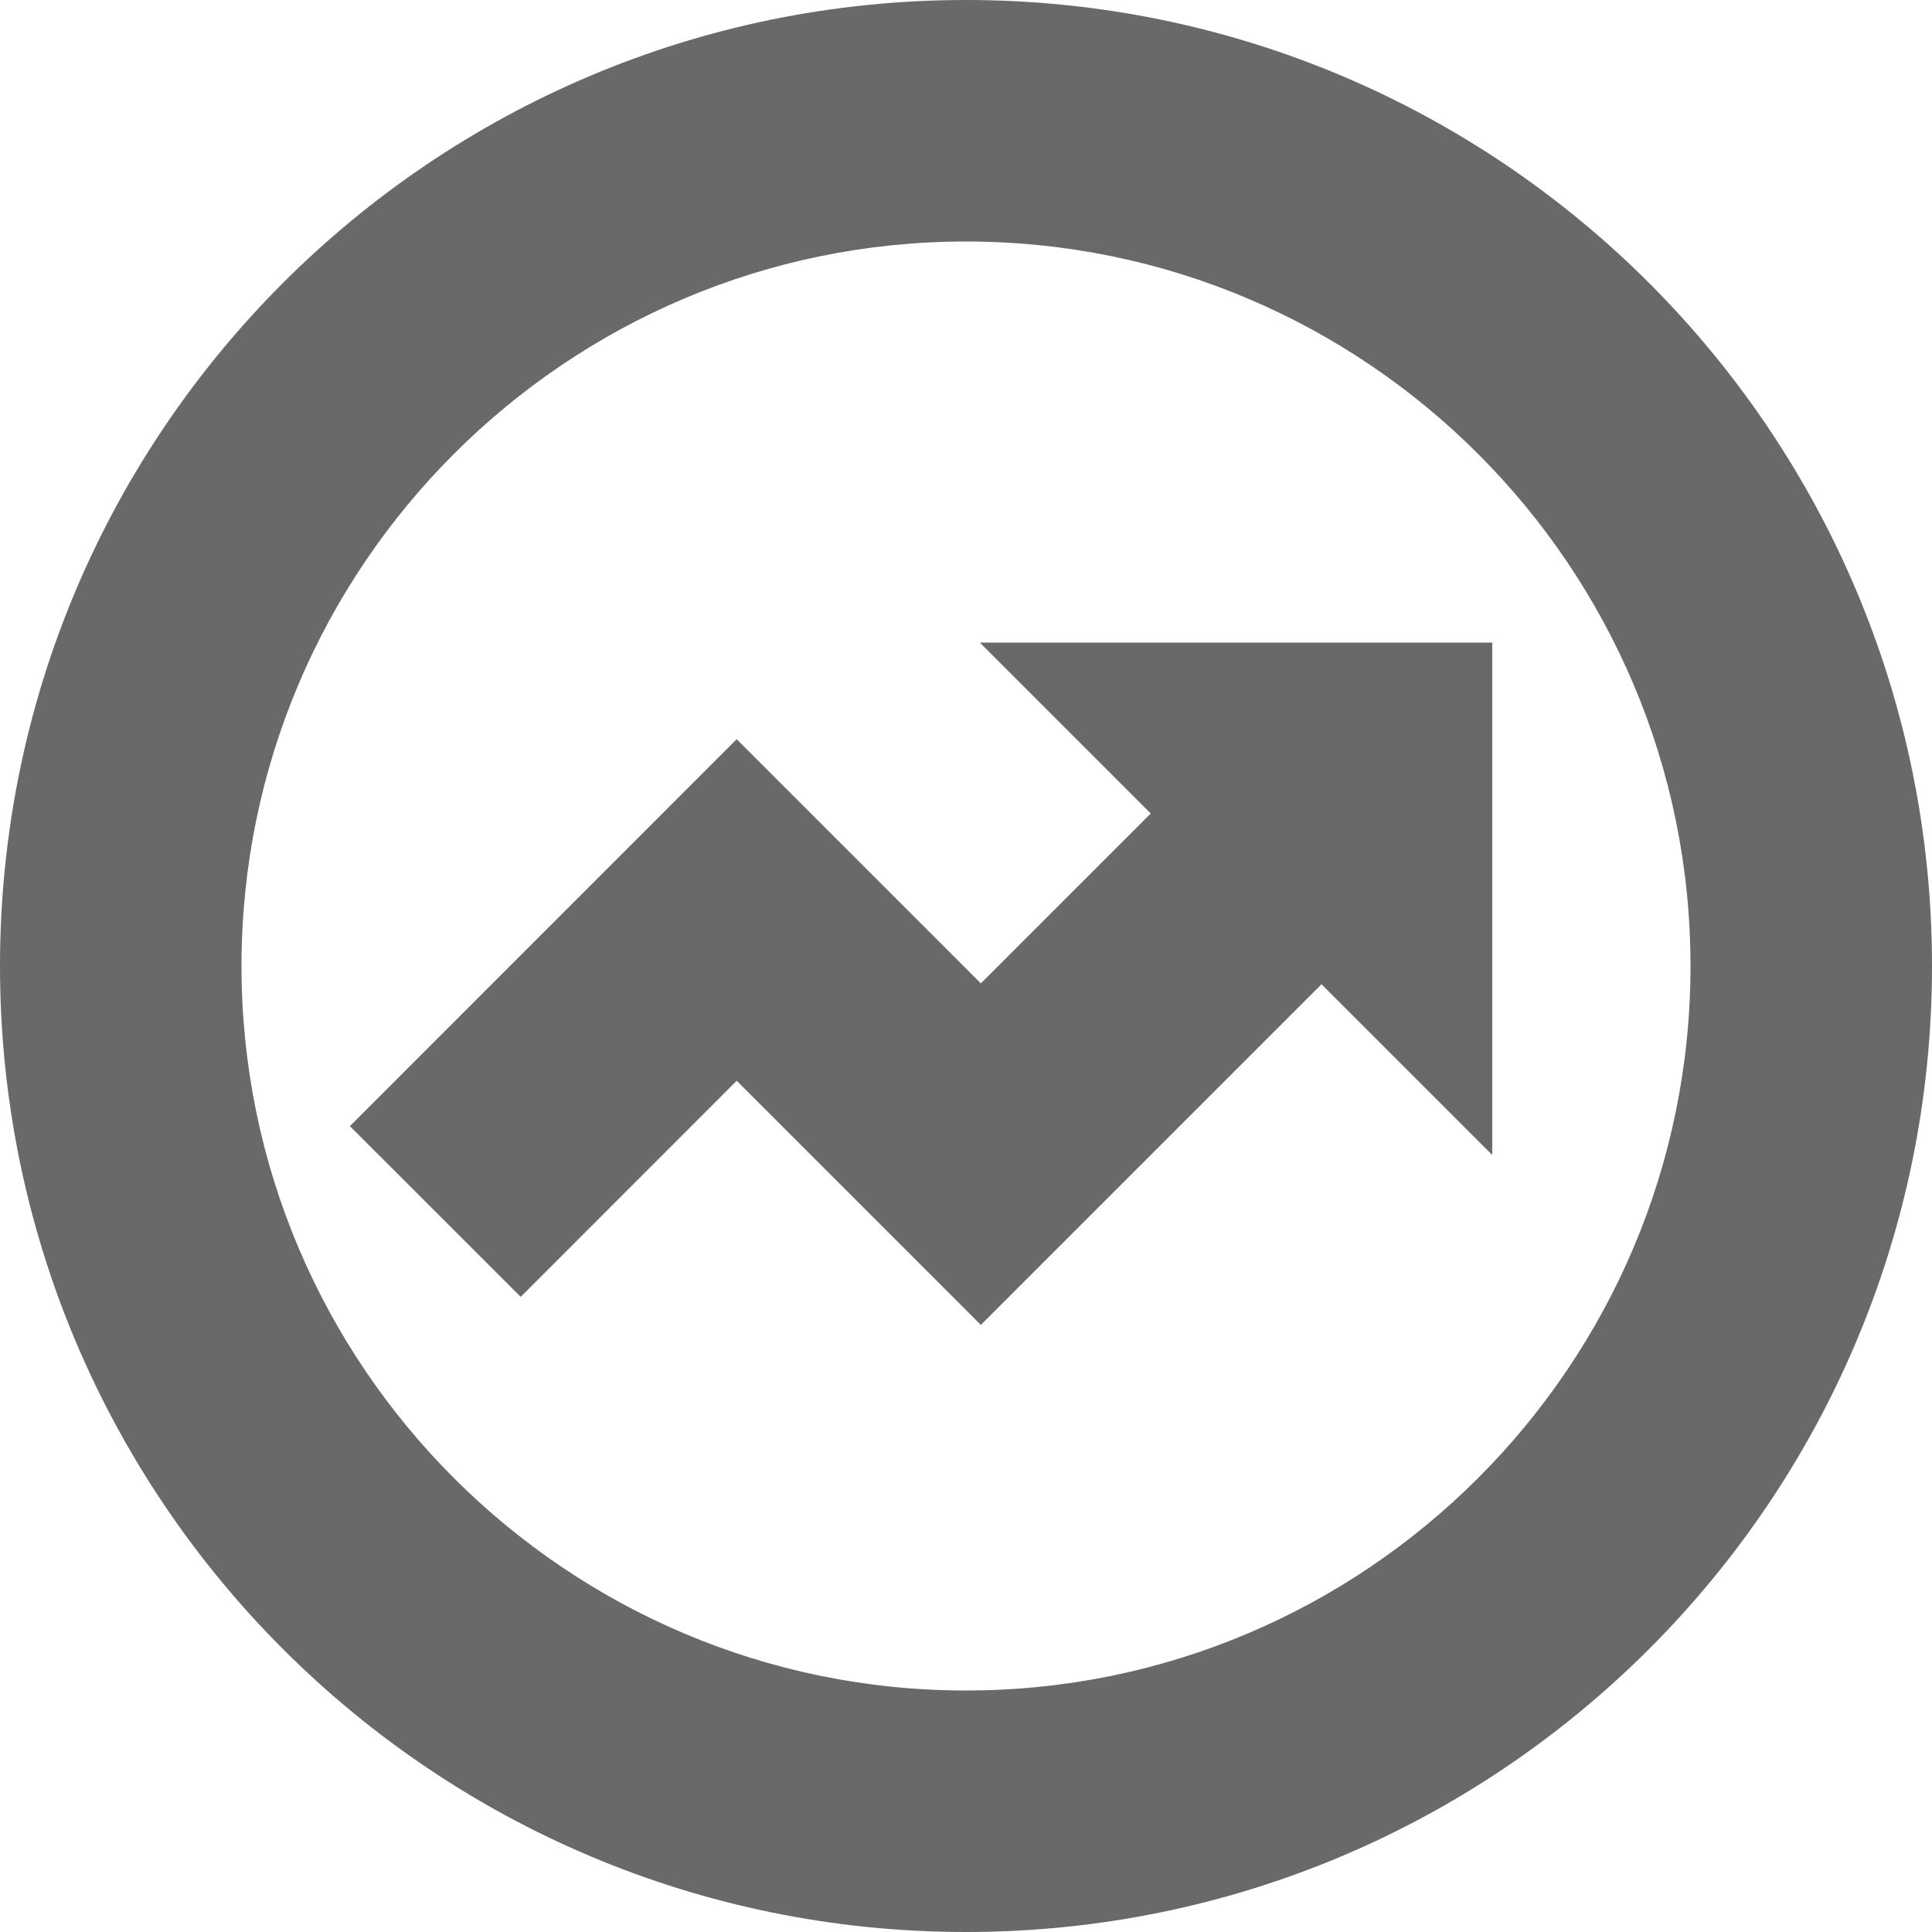<svg width="16" height="16" viewBox="0 0 16 16" fill="none" xmlns="http://www.w3.org/2000/svg">
<g clip-path="url(#clip0_781_12431)">
<path d="M14 8C14 4.691 11.309 2 8 2C4.691 2 2 4.691 2 8C2 11.309 4.691 14 8 14C11.309 14 14 11.309 14 8ZM16 8C16 12.418 12.418 16 8 16C3.582 16 0 12.418 0 8C0 3.582 3.582 0 8 0C12.418 0 16 3.582 16 8Z" fill="#696969"/>
<path d="M11.166 6.515L8.123 9.558L6.101 7.536L3.605 10.033" stroke="#696969" stroke-width="2"/>
<path fill-rule="evenodd" clip-rule="evenodd" d="M12.358 5.322V9.565L8.115 5.322H12.358Z" fill="#696969"/>
</g>
<defs>
<clipPath id="clip0_781_12431">
<rect width="16" height="16" fill="white"/>
</clipPath>
</defs>
</svg>
